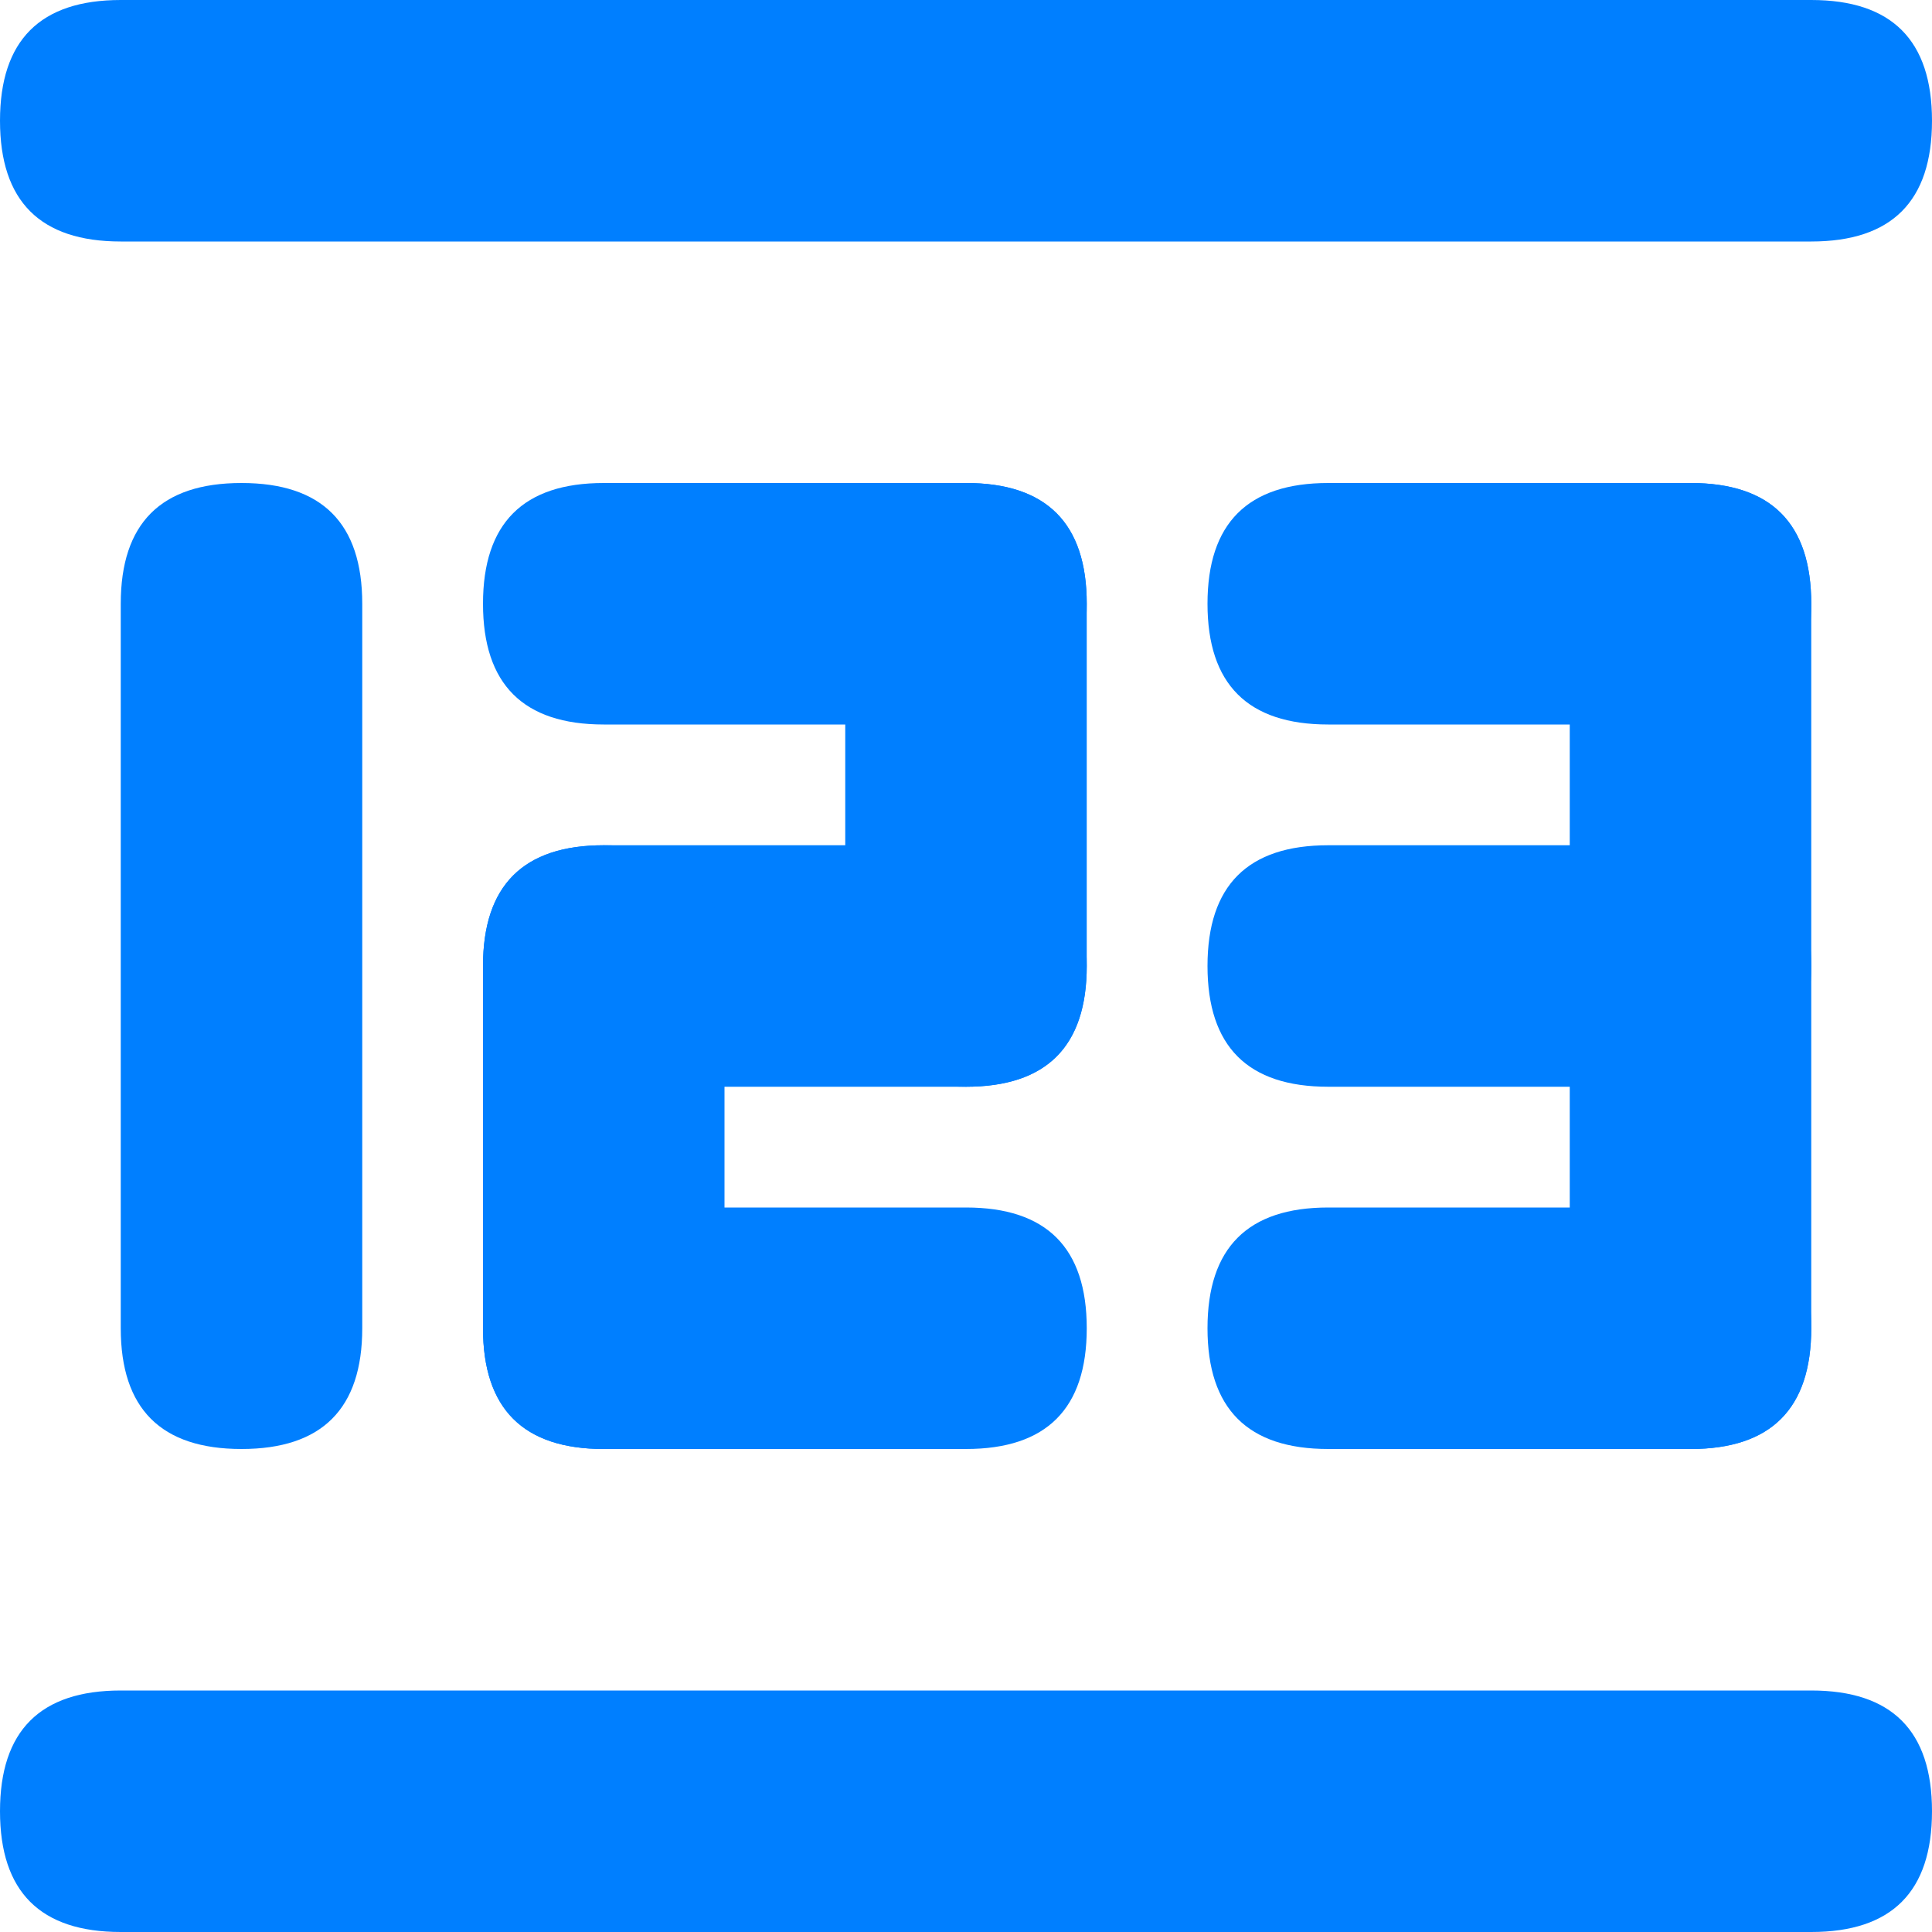 <?xml version="1.0" encoding="UTF-8" standalone="no"?><svg width="200" height="200" viewBox="0 0 1024 1024" xmlns="http://www.w3.org/2000/svg" fill="#007fff"><path d="M0 0m64 0l896 0q64 0 64 64l0 0q0 64-64 64l-896 0q-64 0-64-64l0 0q0-64 64-64Z" /><path d="M0 896m64 0l896 0q64 0 64 64l0 0q0 64-64 64l-896 0q-64 0-64-64l0 0q0-64 64-64Z" /><path d="M64 256m64 0l0 0q64 0 64 64l0 384q0 64-64 64l0 0q-64 0-64-64l0-384q0-64 64-64Z" /><path d="M448 256m64 0l0 0q64 0 64 64l0 192q0 64-64 64l0 0q-64 0-64-64l0-192q0-64 64-64Z" /><path d="M832 256m64 0l0 0q64 0 64 64l0 384q0 64-64 64l0 0q-64 0-64-64l0-384q0-64 64-64Z" /><path d="M256 256m64 0l192 0q64 0 64 64l0 0q0 64-64 64l-192 0q-64 0-64-64l0 0q0-64 64-64Z" /><path d="M640 256m64 0l192 0q64 0 64 64l0 0q0 64-64 64l-192 0q-64 0-64-64l0 0q0-64 64-64Z" /><path d="M256 448m64 0l192 0q64 0 64 64l0 0q0 64-64 64l-192 0q-64 0-64-64l0 0q0-64 64-64Z" /><path d="M640 448m64 0l192 0q64 0 64 64l0 0q0 64-64 64l-192 0q-64 0-64-64l0 0q0-64 64-64Z" /><path d="M256 640m64 0l192 0q64 0 64 64l0 0q0 64-64 64l-192 0q-64 0-64-64l0 0q0-64 64-64Z" /><path d="M640 640m64 0l192 0q64 0 64 64l0 0q0 64-64 64l-192 0q-64 0-64-64l0 0q0-64 64-64Z" /><path d="M256 448m64 0l0 0q64 0 64 64l0 192q0 64-64 64l0 0q-64 0-64-64l0-192q0-64 64-64Z" /></svg>